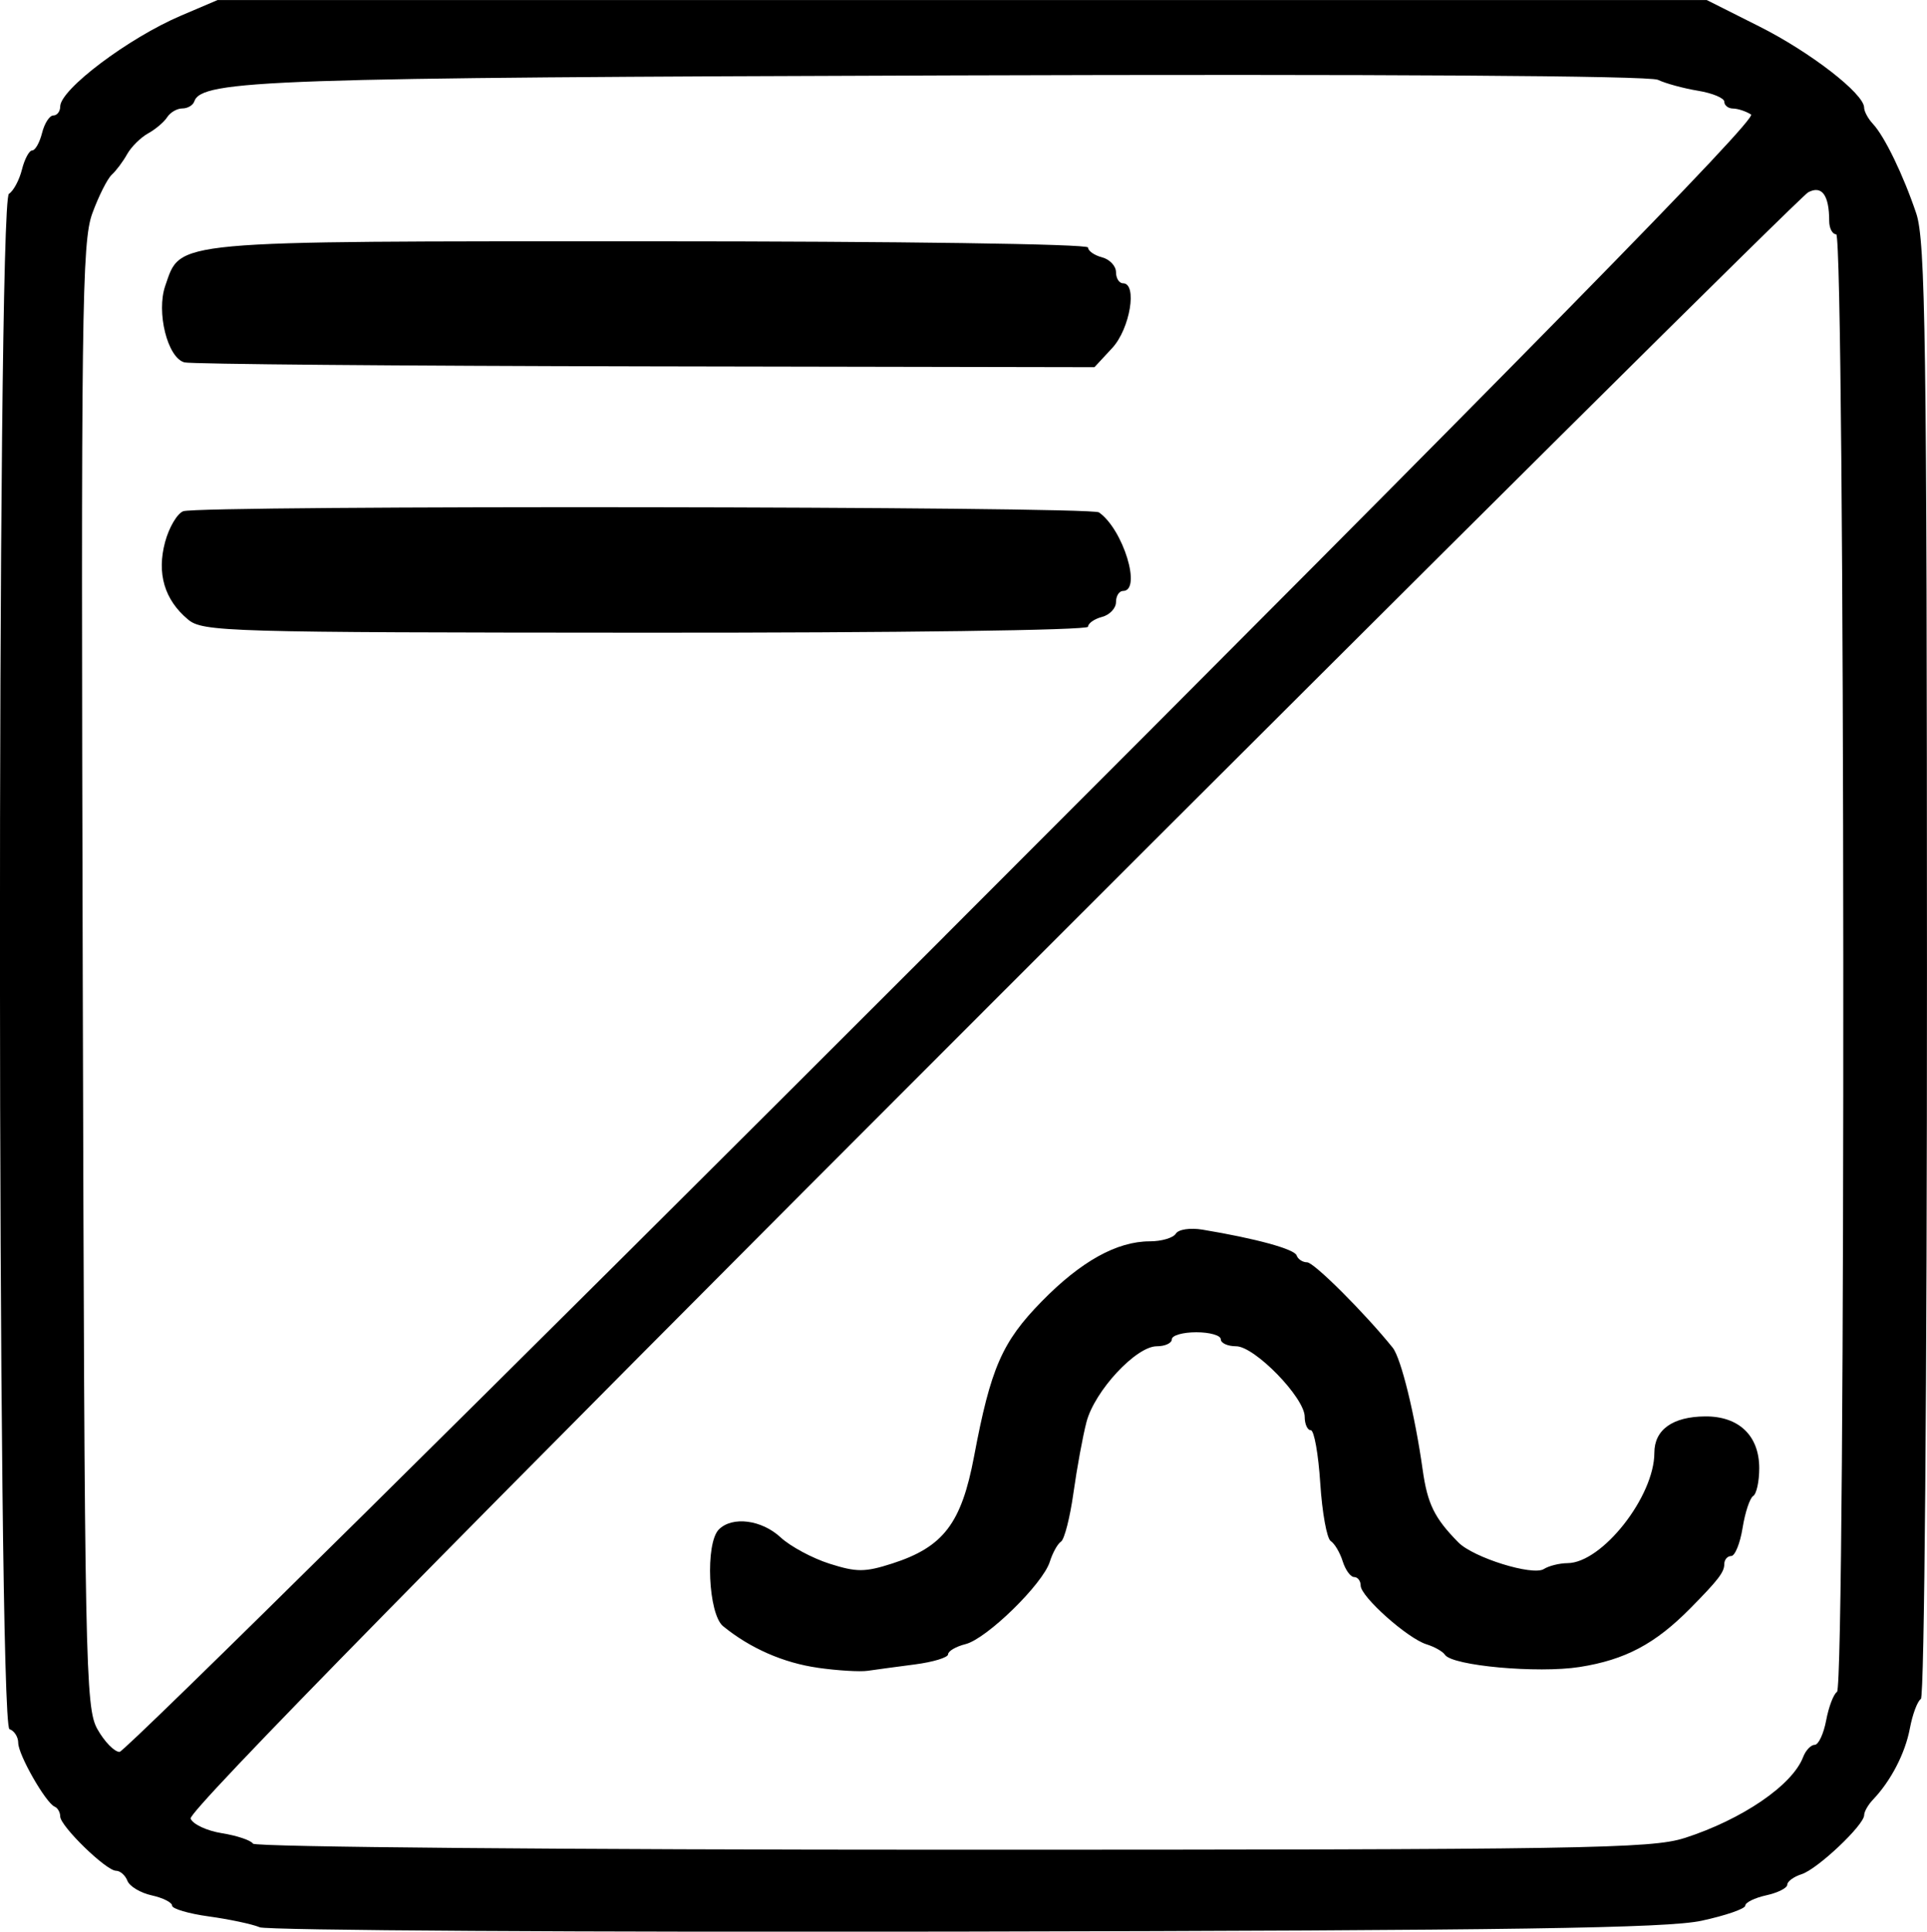 <?xml version="1.0" encoding="UTF-8" standalone="no"?>
<!-- Created with Inkscape (http://www.inkscape.org/) -->

<svg
   width="72.919mm"
   height="73.08mm"
   viewBox="0 0 72.919 73.08"
   version="1.1"
   id="svg816"
   xml:space="preserve"
   inkscape:version="1.2.1 (9c6d41e410, 2022-07-14)"
   sodipodi:docname="dc_ac_inverter.svg"
   xmlns:inkscape="http://www.inkscape.org/namespaces/inkscape"
   xmlns:sodipodi="http://sodipodi.sourceforge.net/DTD/sodipodi-0.dtd"
   xmlns="http://www.w3.org/2000/svg"
   xmlns:svg="http://www.w3.org/2000/svg"><sodipodi:namedview
     id="namedview818"
     pagecolor="#ffffff"
     bordercolor="#666666"
     borderopacity="1.0"
     inkscape:showpageshadow="2"
     inkscape:pageopacity="0.0"
     inkscape:pagecheckerboard="0"
     inkscape:deskcolor="#d1d1d1"
     inkscape:document-units="mm"
     showgrid="false"
     inkscape:zoom="0.49197391"
     inkscape:cx="131.10451"
     inkscape:cy="71.141984"
     inkscape:window-width="1280"
     inkscape:window-height="961"
     inkscape:window-x="-8"
     inkscape:window-y="-8"
     inkscape:window-maximized="1"
     inkscape:current-layer="layer1" /><defs
     id="defs813" /><g
     inkscape:label="Layer 1"
     inkscape:groupmode="layer"
     id="layer1"
     transform="translate(-69.219,-102.391)"><path
       style="fill:#000000;stroke-width:0.265"
       d="m 79.038,175.302 c -0.291,-0.119 -1.154,-0.301 -1.918,-0.406 -0.764,-0.105 -1.389,-0.289 -1.389,-0.409 0,-0.12 -0.347,-0.295 -0.772,-0.388 -0.424,-0.093 -0.837,-0.341 -0.918,-0.55 -0.08,-0.209 -0.275,-0.381 -0.432,-0.381 -0.374,0 -2.112,-1.691 -2.112,-2.055 0,-0.155 -0.094,-0.322 -0.21,-0.37 -0.337,-0.142 -1.378,-1.964 -1.378,-2.412 0,-0.225 -0.149,-0.459 -0.331,-0.52 -0.467,-0.156 -0.487,-57.8 -0.021,-58.088 0.17,-0.105 0.392,-0.518 0.492,-0.916 0.1,-0.399 0.275,-0.725 0.389,-0.725 0.114,0 0.282,-0.298 0.373,-0.661 0.091,-0.364 0.283,-0.661 0.426,-0.661 0.143,0 0.26,-0.152 0.26,-0.338 0,-0.648 2.584,-2.593 4.571,-3.439 l 1.382,-0.589 h 28.178 28.178 l 1.988,0.999 c 1.932,0.971 3.965,2.545 3.965,3.07 0,0.143 0.149,0.418 0.331,0.613 0.444,0.474 1.15,1.933 1.641,3.388 0.349,1.034 0.402,4.798 0.406,28.626 0.002,15.671 -0.097,27.497 -0.231,27.58 -0.129,0.08 -0.316,0.58 -0.416,1.113 -0.177,0.941 -0.717,1.984 -1.396,2.695 -0.184,0.192 -0.334,0.456 -0.334,0.586 0,0.375 -1.769,2.045 -2.368,2.235 -0.298,0.095 -0.542,0.274 -0.542,0.398 0,0.124 -0.357,0.304 -0.794,0.4 -0.437,0.096 -0.794,0.271 -0.794,0.39 0,0.118 -0.744,0.376 -1.654,0.572 -1.314,0.283 -7.03,0.368 -27.847,0.41 -14.407,0.029 -26.432,-0.044 -26.723,-0.163 z m 53.925,-3.371 c 2.186,-0.705 4.08,-1.999 4.487,-3.063 0.097,-0.255 0.294,-0.463 0.438,-0.463 0.143,0 0.339,-0.418 0.435,-0.929 0.096,-0.511 0.28,-0.994 0.409,-1.074 0.338,-0.209 0.308,-55.147 -0.03,-55.147 -0.146,0 -0.265,-0.228 -0.265,-0.508 0,-0.976 -0.279,-1.355 -0.795,-1.08 -0.262,0.14 -14.175,13.954 -30.918,30.697 -20.517,20.518 -30.392,30.568 -30.292,30.83 0.082,0.214 0.615,0.463 1.184,0.554 0.569,0.091 1.099,0.269 1.177,0.395 0.079,0.128 11.857,0.23 26.469,0.23 23.895,0 26.454,-0.041 27.699,-0.443 z m -32.795,-6.443 c -1.302,-0.184 -2.564,-0.738 -3.587,-1.573 -0.564,-0.46 -0.681,-3.137 -0.16,-3.659 0.51,-0.51 1.619,-0.367 2.339,0.301 0.367,0.34 1.199,0.787 1.849,0.994 1.026,0.326 1.341,0.325 2.373,-0.007 1.936,-0.623 2.618,-1.516 3.096,-4.052 0.63,-3.346 1.059,-4.329 2.555,-5.859 1.487,-1.52 2.85,-2.278 4.097,-2.278 0.442,0 0.885,-0.13 0.983,-0.29 0.1,-0.163 0.543,-0.229 1.008,-0.152 2.026,0.336 3.481,0.735 3.563,0.975 0.049,0.143 0.228,0.261 0.398,0.261 0.258,0 2.177,1.914 3.237,3.229 0.315,0.391 0.841,2.531 1.134,4.615 0.183,1.298 0.445,1.833 1.352,2.753 0.568,0.576 2.812,1.275 3.234,1.007 0.19,-0.121 0.594,-0.221 0.898,-0.223 1.308,-0.01 3.284,-2.522 3.284,-4.174 0,-0.872 0.689,-1.367 1.918,-1.377 1.279,-0.011 2.051,0.727 2.051,1.96 0,0.501 -0.103,0.974 -0.23,1.052 -0.126,0.078 -0.306,0.621 -0.4,1.206 -0.094,0.585 -0.288,1.064 -0.432,1.064 -0.144,0 -0.261,0.139 -0.261,0.309 0,0.302 -0.232,0.603 -1.292,1.676 -1.324,1.341 -2.461,1.943 -4.179,2.213 -1.586,0.249 -4.831,-0.046 -5.101,-0.464 -0.079,-0.122 -0.392,-0.3 -0.696,-0.394 -0.719,-0.224 -2.491,-1.804 -2.491,-2.221 0,-0.178 -0.111,-0.324 -0.247,-0.324 -0.136,0 -0.33,-0.268 -0.433,-0.595 -0.102,-0.327 -0.306,-0.672 -0.453,-0.767 -0.147,-0.094 -0.325,-1.077 -0.396,-2.183 -0.071,-1.106 -0.232,-2.011 -0.359,-2.011 -0.126,0 -0.23,-0.228 -0.23,-0.507 0,-0.722 -1.893,-2.668 -2.595,-2.668 -0.319,0 -0.58,-0.119 -0.58,-0.265 0,-0.146 -0.417,-0.265 -0.926,-0.265 -0.509,0 -0.926,0.119 -0.926,0.265 0,0.146 -0.256,0.265 -0.569,0.265 -0.785,0 -2.353,1.689 -2.661,2.865 -0.14,0.535 -0.361,1.738 -0.492,2.673 -0.131,0.936 -0.343,1.769 -0.472,1.852 -0.128,0.083 -0.319,0.426 -0.424,0.762 -0.262,0.841 -2.386,2.915 -3.19,3.117 -0.362,0.091 -0.659,0.264 -0.659,0.385 0,0.121 -0.566,0.293 -1.257,0.383 -0.691,0.09 -1.495,0.198 -1.786,0.241 -0.291,0.043 -1.141,-0.008 -1.889,-0.114 z m 4.795,-27.681 c 22.09,-22.089 30.765,-30.926 30.516,-31.084 -0.192,-0.122 -0.498,-0.223 -0.68,-0.225 -0.182,-0.002 -0.331,-0.118 -0.331,-0.257 0,-0.139 -0.446,-0.326 -0.992,-0.416 -0.546,-0.09 -1.23,-0.276 -1.521,-0.414 -0.326,-0.155 -10.514,-0.219 -26.591,-0.167 -25.99,0.084 -28.518,0.171 -28.795,0.989 -0.049,0.143 -0.251,0.261 -0.45,0.261 -0.199,0 -0.457,0.149 -0.573,0.331 -0.116,0.182 -0.442,0.458 -0.723,0.613 -0.281,0.155 -0.639,0.51 -0.794,0.788 -0.155,0.278 -0.417,0.627 -0.581,0.776 -0.164,0.149 -0.495,0.806 -0.735,1.461 -0.397,1.083 -0.43,3.684 -0.363,28.84 0.07,26.187 0.099,27.694 0.556,28.509 0.265,0.473 0.642,0.86 0.838,0.86 0.195,0 14.244,-13.888 31.22,-30.863 z M 76.33,125.825 c -0.888,-0.741 -1.183,-1.741 -0.864,-2.927 0.149,-0.553 0.458,-1.077 0.686,-1.165 0.601,-0.231 34.318,-0.189 34.651,0.043 0.918,0.637 1.633,2.973 0.911,2.973 -0.146,0 -0.265,0.19 -0.265,0.422 0,0.232 -0.238,0.484 -0.529,0.56 -0.291,0.076 -0.529,0.244 -0.529,0.372 0,0.133 -7.221,0.23 -16.735,0.225 -15.94,-0.008 -16.763,-0.032 -17.327,-0.503 z m -0.131,-9.724 c -0.64,-0.168 -1.074,-1.902 -0.725,-2.902 0.603,-1.73 0.04,-1.679 18.355,-1.679 9.407,0 16.562,0.101 16.562,0.234 0,0.129 0.238,0.296 0.529,0.372 0.291,0.076 0.529,0.328 0.529,0.56 0,0.232 0.119,0.422 0.265,0.422 0.554,0 0.267,1.723 -0.408,2.45 l -0.672,0.725 -16.989,-0.031 c -9.344,-0.017 -17.195,-0.085 -17.447,-0.151 z"
       id="path949" /></g></svg>
